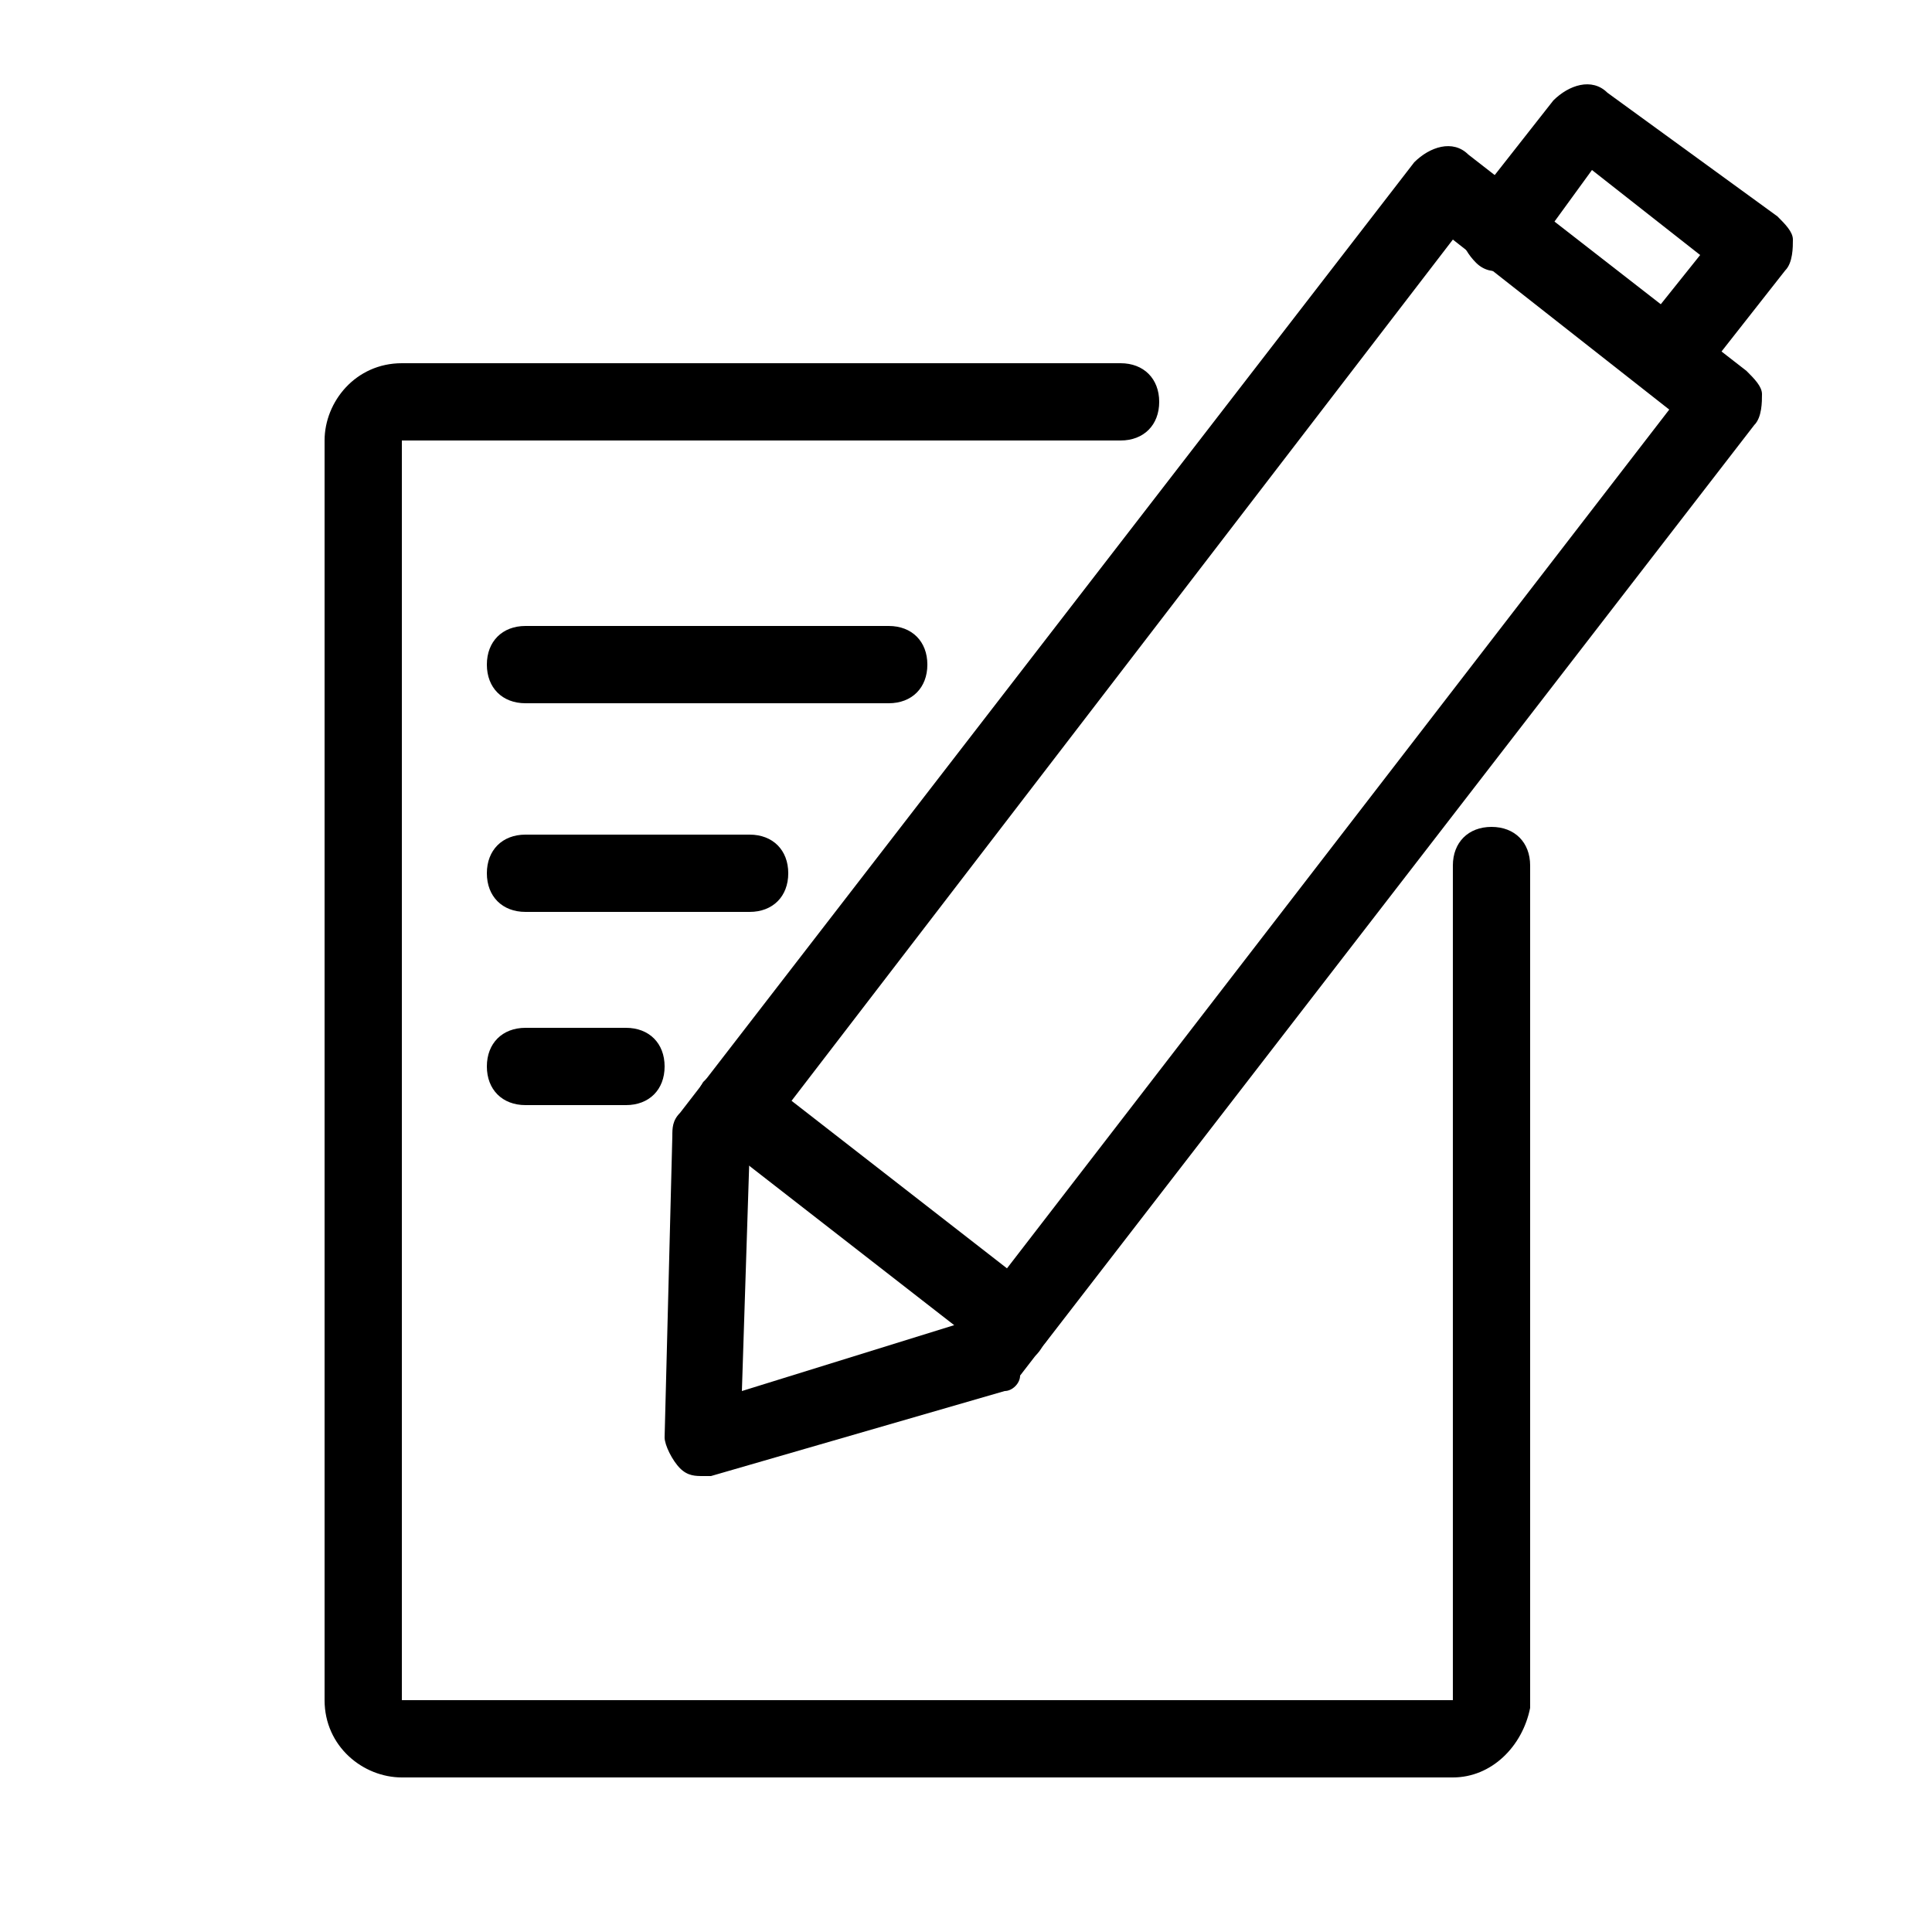 <?xml version="1.0" encoding="utf-8"?>
<!-- Generator: Adobe Illustrator 19.0.0, SVG Export Plug-In . SVG Version: 6.00 Build 0)  -->
<svg version="1.1" id="图层_1" xmlns="http://www.w3.org/2000/svg" xmlns:xlink="http://www.w3.org/1999/xlink" x="0px" y="0px"
	 viewBox="0 0 25 25" style="enable-background:new 0 0 25 25;" xml:space="preserve">
<g id="XMLID_532_">
	<path id="XMLID_10_" d="M21.6,5.1c-0.1,0-0.2,0-0.3-0.1c-0.2-0.2-0.3-0.5-0.1-0.7L22,3.3l-1.4-1.1l-0.8,1.1
		c-0.2,0.2-0.5,0.3-0.7,0.1c-0.2-0.2-0.3-0.5-0.1-0.7l1.1-1.4c0.2-0.2,0.5-0.3,0.7-0.1L23,2.8c0.1,0.1,0.2,0.2,0.2,0.3
		c0,0.1,0,0.3-0.1,0.4L22,4.9C21.9,5.1,21.8,5.1,21.6,5.1z"/>
	<path id="XMLID_9_" d="M13.1,17.6c-0.1,0-0.2,0-0.3-0.1l-3.6-2.8C9,14.6,8.9,14.3,9.1,14c0.2-0.2,0.5-0.3,0.7-0.1l3.6,2.8
		c0.2,0.2,0.3,0.5,0.1,0.7C13.4,17.6,13.3,17.6,13.1,17.6z"/>
	<path id="XMLID_6_" d="M9.1,19.1c-0.1,0-0.2,0-0.3-0.1c-0.1-0.1-0.2-0.3-0.2-0.4l0.1-3.9c0-0.1,0-0.2,0.1-0.3l9.5-12.3
		C18.5,1.9,18.8,1.8,19,2l3.6,2.8c0.1,0.1,0.2,0.2,0.2,0.3c0,0.1,0,0.3-0.1,0.4l-9.5,12.3C13.2,17.9,13.1,18,13,18l-3.8,1.1
		C9.2,19.1,9.1,19.1,9.1,19.1z M9.7,14.9L9.6,18l2.9-0.9l9.1-11.8l-2.8-2.2l-8.6,11.2l0,0L9.7,14.9z"/>
	<path id="XMLID_5_" d="M11.5,9.1H6.8c-0.3,0-0.5-0.2-0.5-0.5s0.2-0.5,0.5-0.5h4.7c0.3,0,0.5,0.2,0.5,0.5S11.8,9.1,11.5,9.1z"/>
	<path id="XMLID_4_" d="M9.7,11.8H6.8c-0.3,0-0.5-0.2-0.5-0.5s0.2-0.5,0.5-0.5h2.9c0.3,0,0.5,0.2,0.5,0.5S10,11.8,9.7,11.8z"/>
	<path id="XMLID_3_" d="M18.8,23H5.2c-0.5,0-1-0.4-1-1V5.7c0-0.5,0.4-1,1-1h9.3c0.3,0,0.5,0.2,0.5,0.5s-0.2,0.5-0.5,0.5H5.2l0,16.3
		l13.6,0l0-10.8c0-0.3,0.2-0.5,0.5-0.5s0.5,0.2,0.5,0.5v10.9C19.7,22.6,19.3,23,18.8,23z"/>
	<path id="XMLID_2_" d="M8.1,14.3H6.8c-0.3,0-0.5-0.2-0.5-0.5s0.2-0.5,0.5-0.5h1.3c0.3,0,0.5,0.2,0.5,0.5S8.4,14.3,8.1,14.3z"/>
</g>
</svg>
